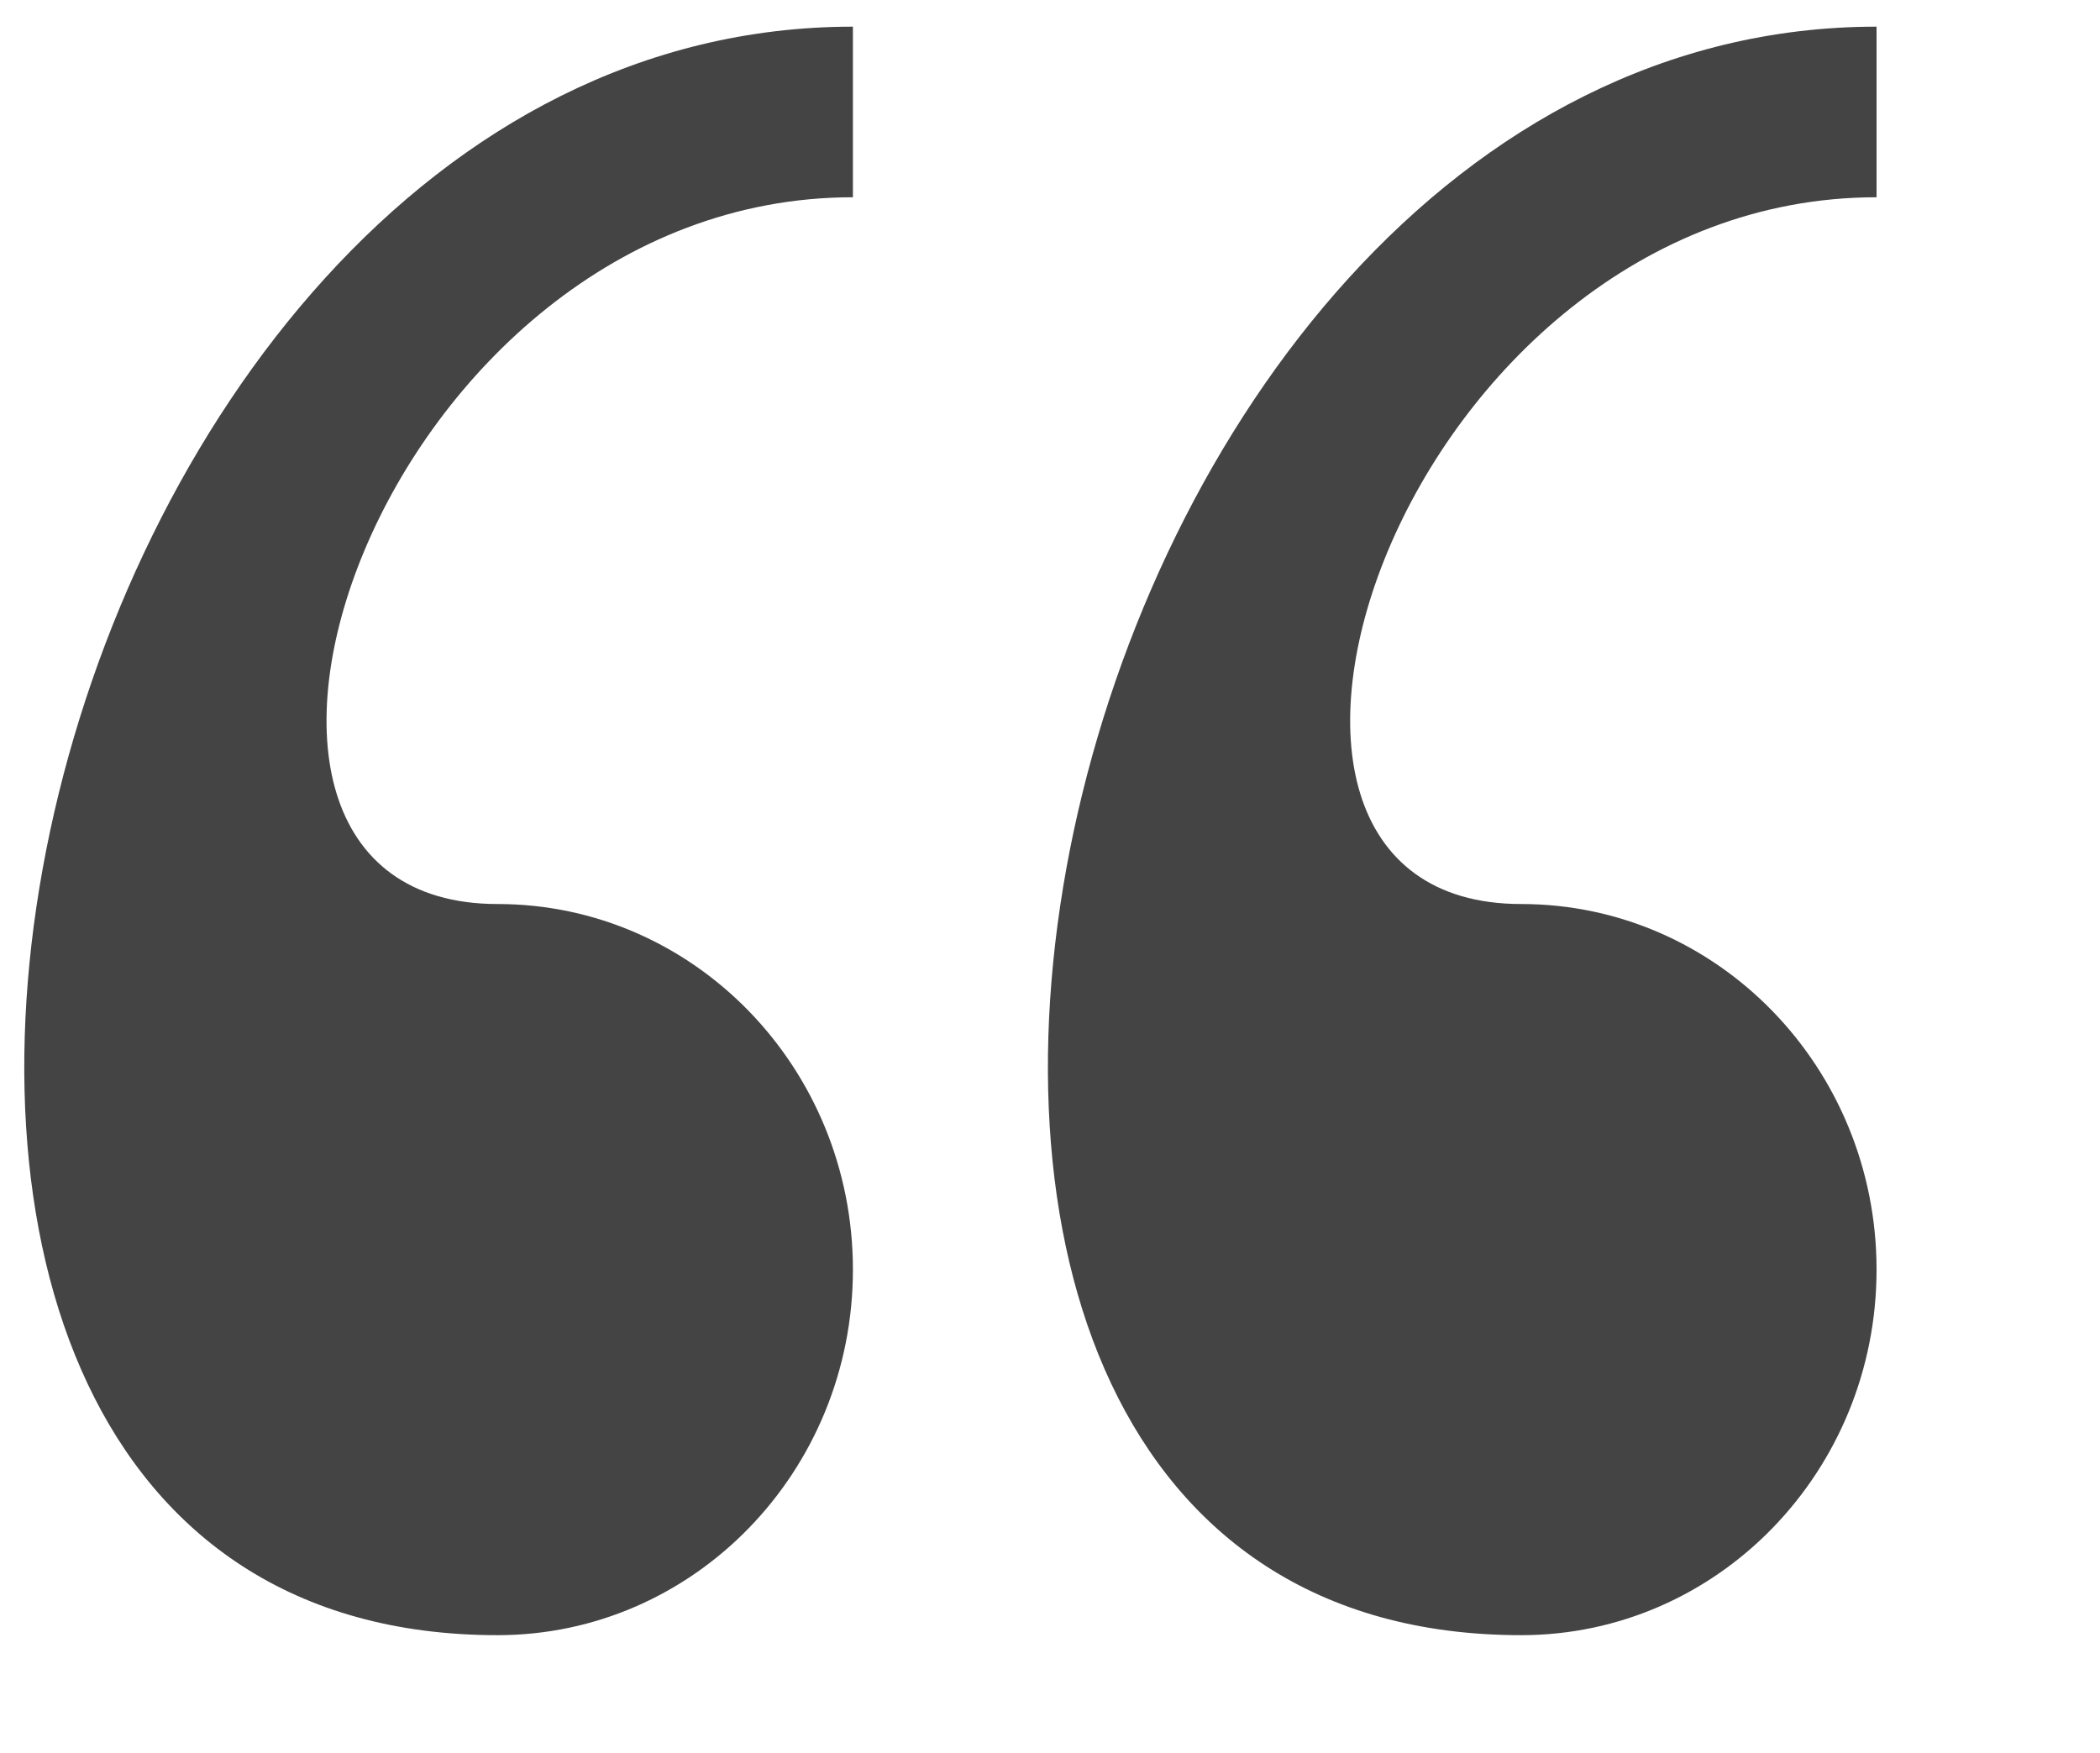 <?xml version="1.0" encoding="utf-8"?>
<!-- Generator: Adobe Illustrator 16.0.0, SVG Export Plug-In . SVG Version: 6.00 Build 0)  -->
<!DOCTYPE svg PUBLIC "-//W3C//DTD SVG 1.1//EN" "http://www.w3.org/Graphics/SVG/1.1/DTD/svg11.dtd">
<svg version="1.1" id="Capa_1" xmlns="http://www.w3.org/2000/svg" xmlns:xlink="http://www.w3.org/1999/xlink" x="0px" y="0px"
	 width="86.163px" height="71.927px" viewBox="-0.996 -1.094 86.163 71.927" enable-background="new -0.996 -1.094 86.163 71.927"
	 xml:space="preserve">
<g>
	<path fill="#444444" d="M61.42,66c8.053,0,14.579-6.716,14.579-15c0-8.285-6.526-15-14.579-15C46.842,36,56.561,7,75.999,7V0
		C41.309,0,27.713,66,61.42,66z M19.42,66c8.052,0,14.579-6.716,14.579-15c0-8.285-6.527-15-14.579-15C4.842,36,14.562,7,33.999,7V0
		C-0.69,0-14.287,66,19.42,66z"/>
</g>
</svg>
